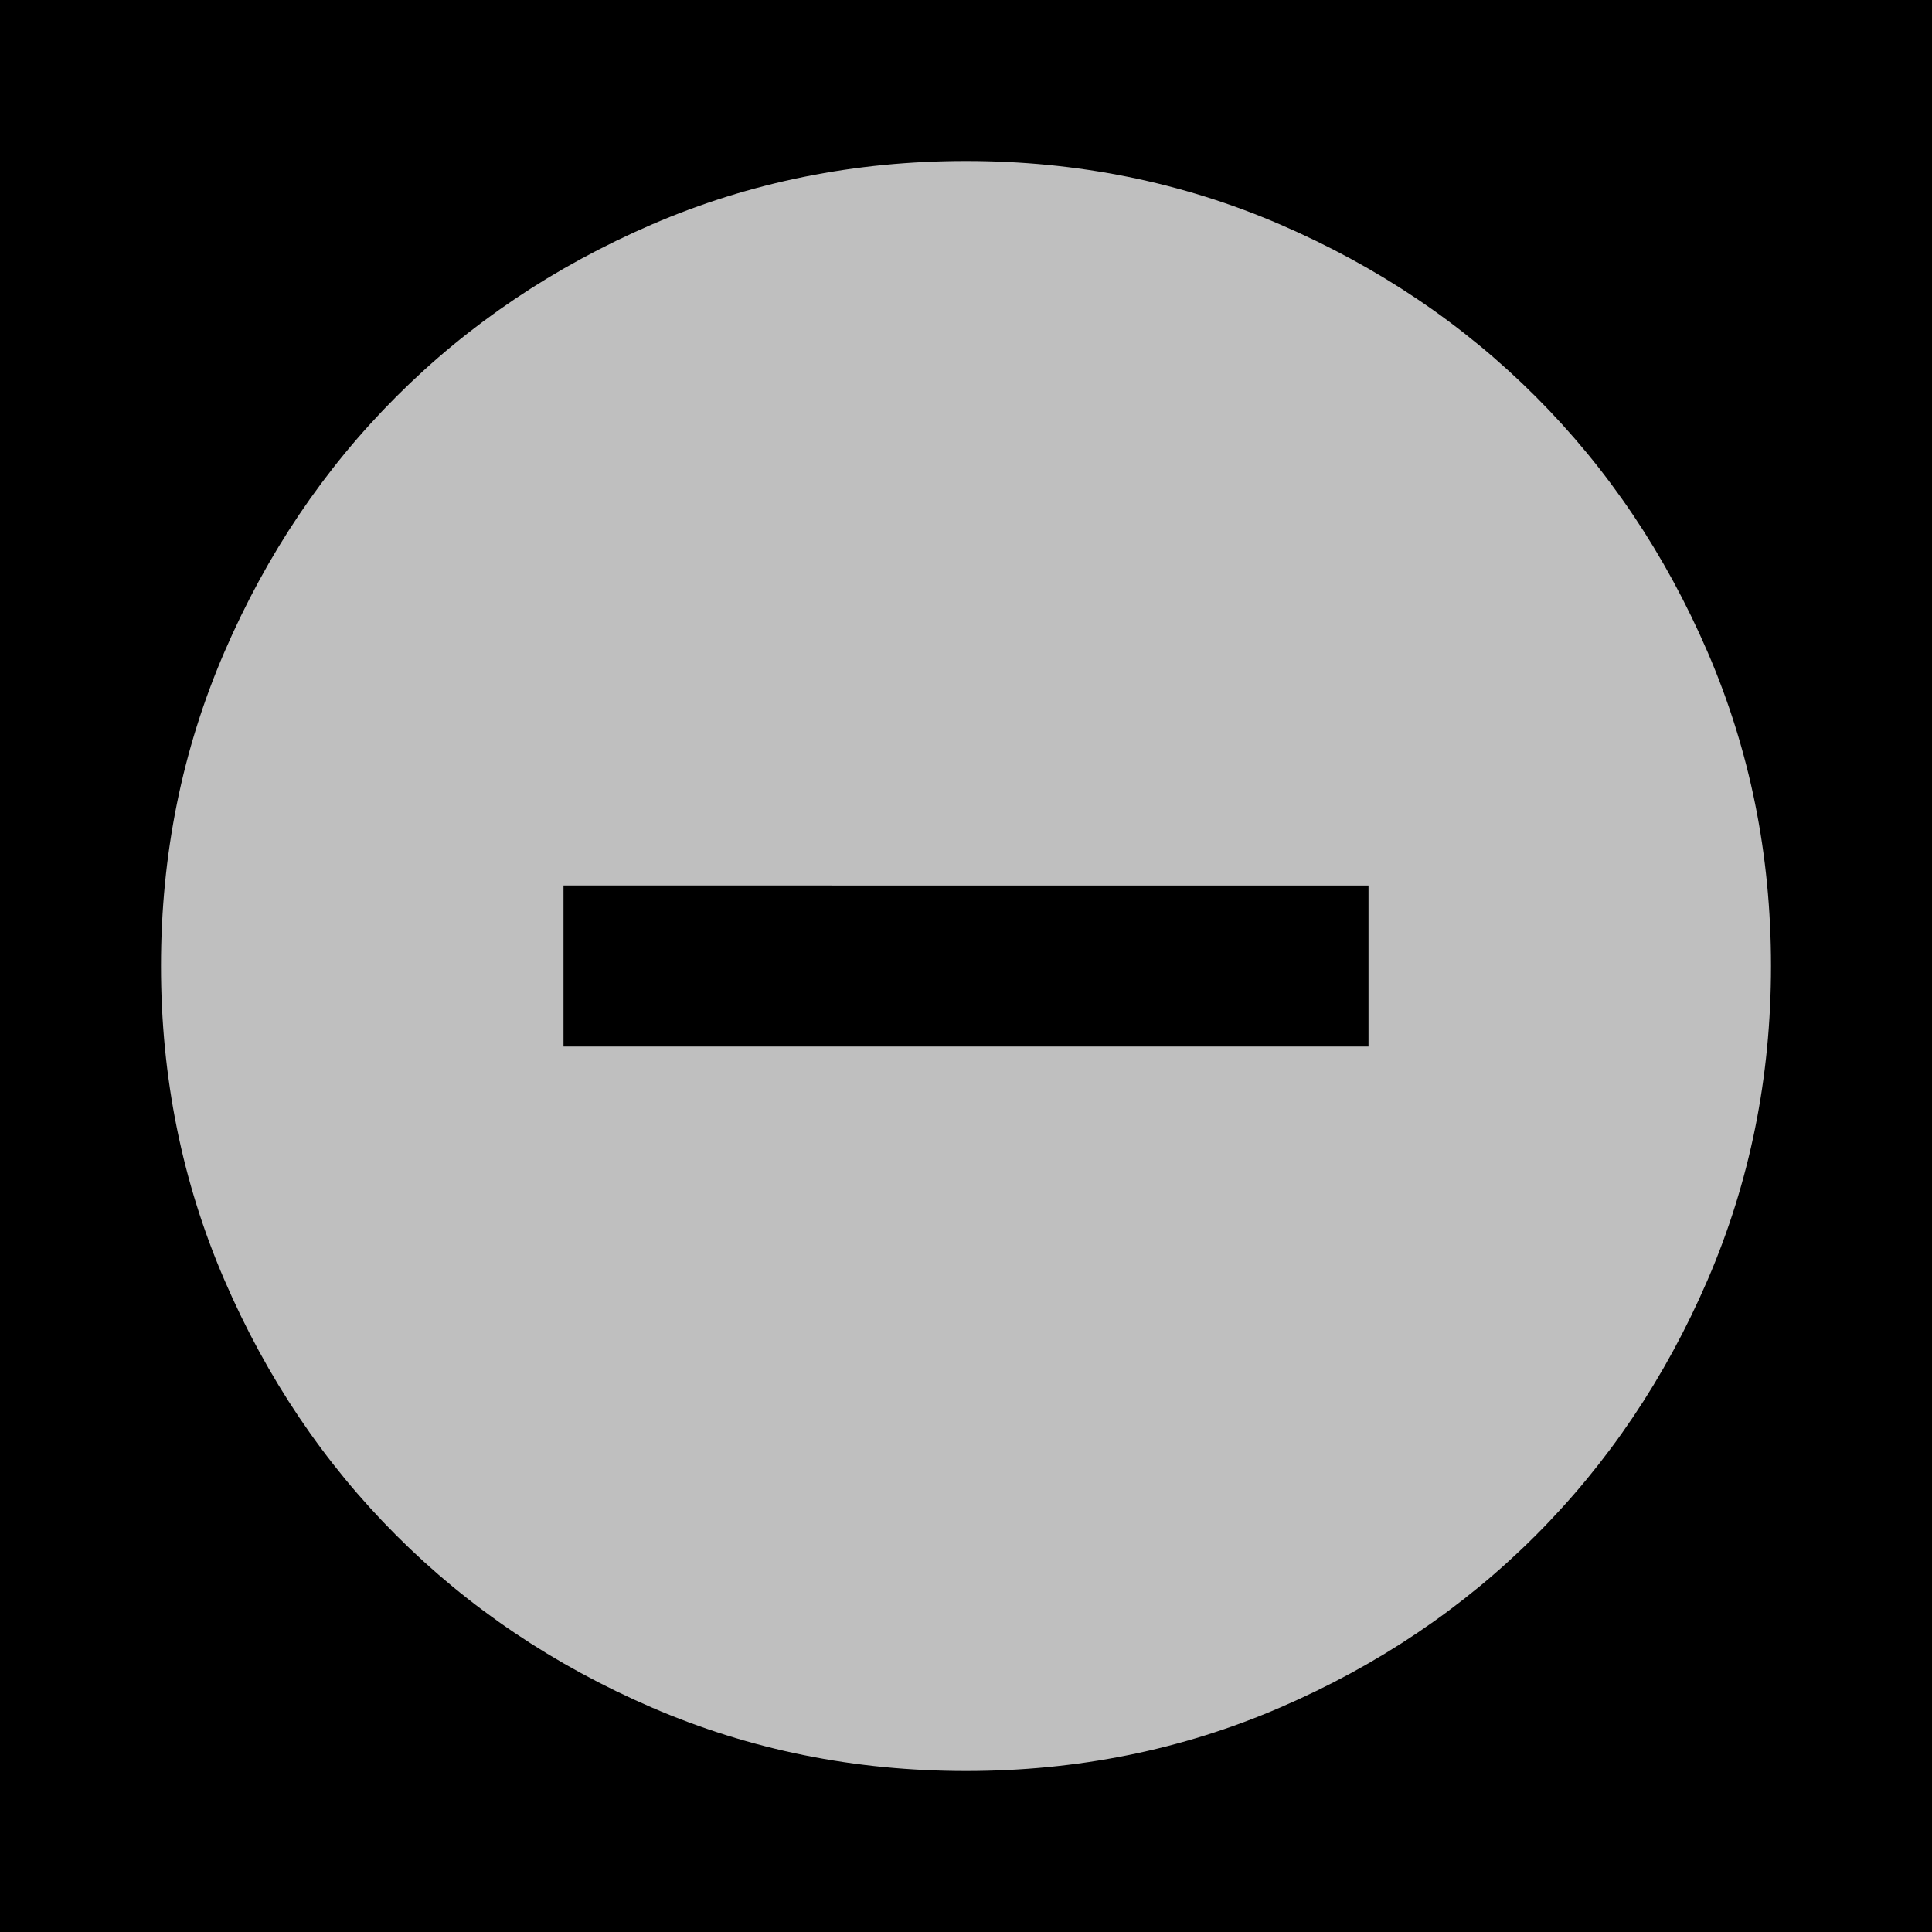 <svg xmlns="http://www.w3.org/2000/svg" height="24" viewBox="0 -960 960 960" width="24" fill="#bfbfbf"><rect height="100%" y="-960" width="100%" fill="black"/><path d="M280-440h400v-80H280v80ZM480-80q-83 0-156-31.5T197-197q-54-54-85.5-127T80-480q0-83 31.5-156T197-763q54-54 127-85.5T480-880q83 0 156 31.5T763-763q54 54 85.5 127T880-480q0 83-31.5 156T763-197q-54 54-127 85.5T480-80Z"/></svg>